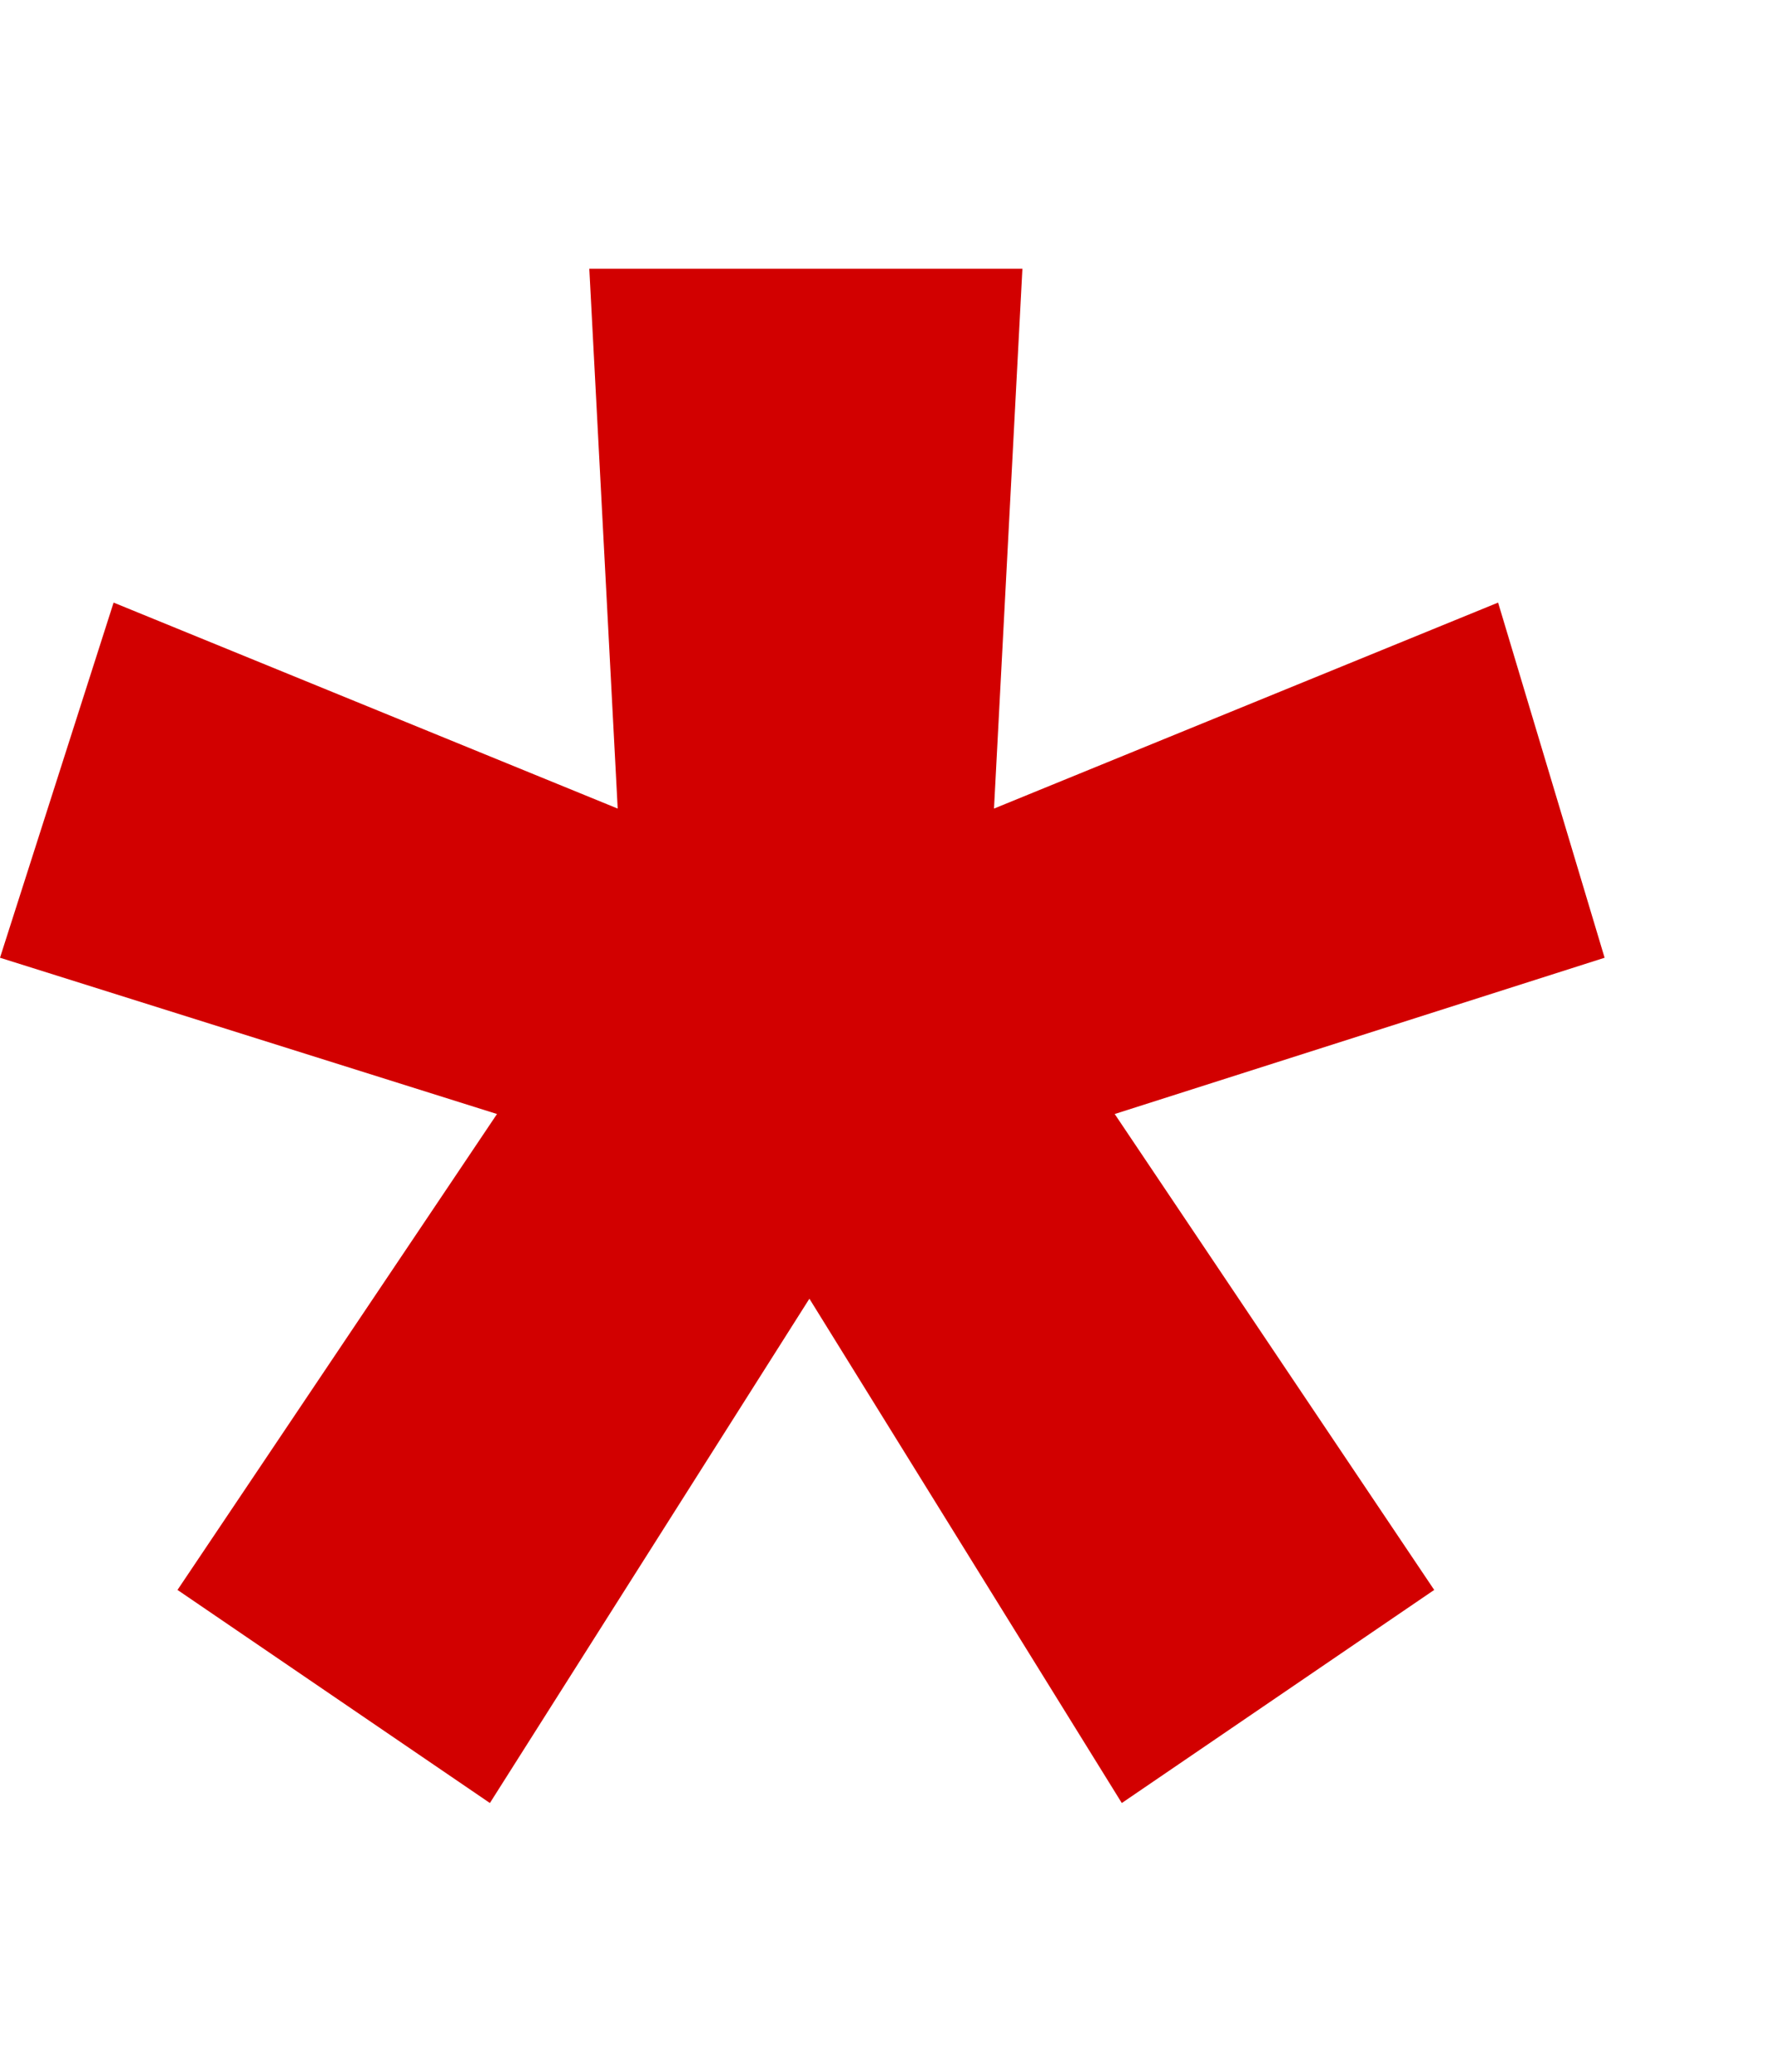 <svg width="6" height="7" viewBox="0 0 6 7" fill="none" xmlns="http://www.w3.org/2000/svg">
<g id="Counterparty">
<path d="M0.6 5.372L1.68 3.764L0 3.236L0.384 2.036L2.088 2.732L1.992 0.908H3.456L3.36 2.732L5.064 2.036L5.424 3.236L3.768 3.764L4.848 5.372L3.792 6.092L2.736 4.388L1.656 6.092L0.6 5.372Z" fill="#D20000"/>
</g>
</svg>
